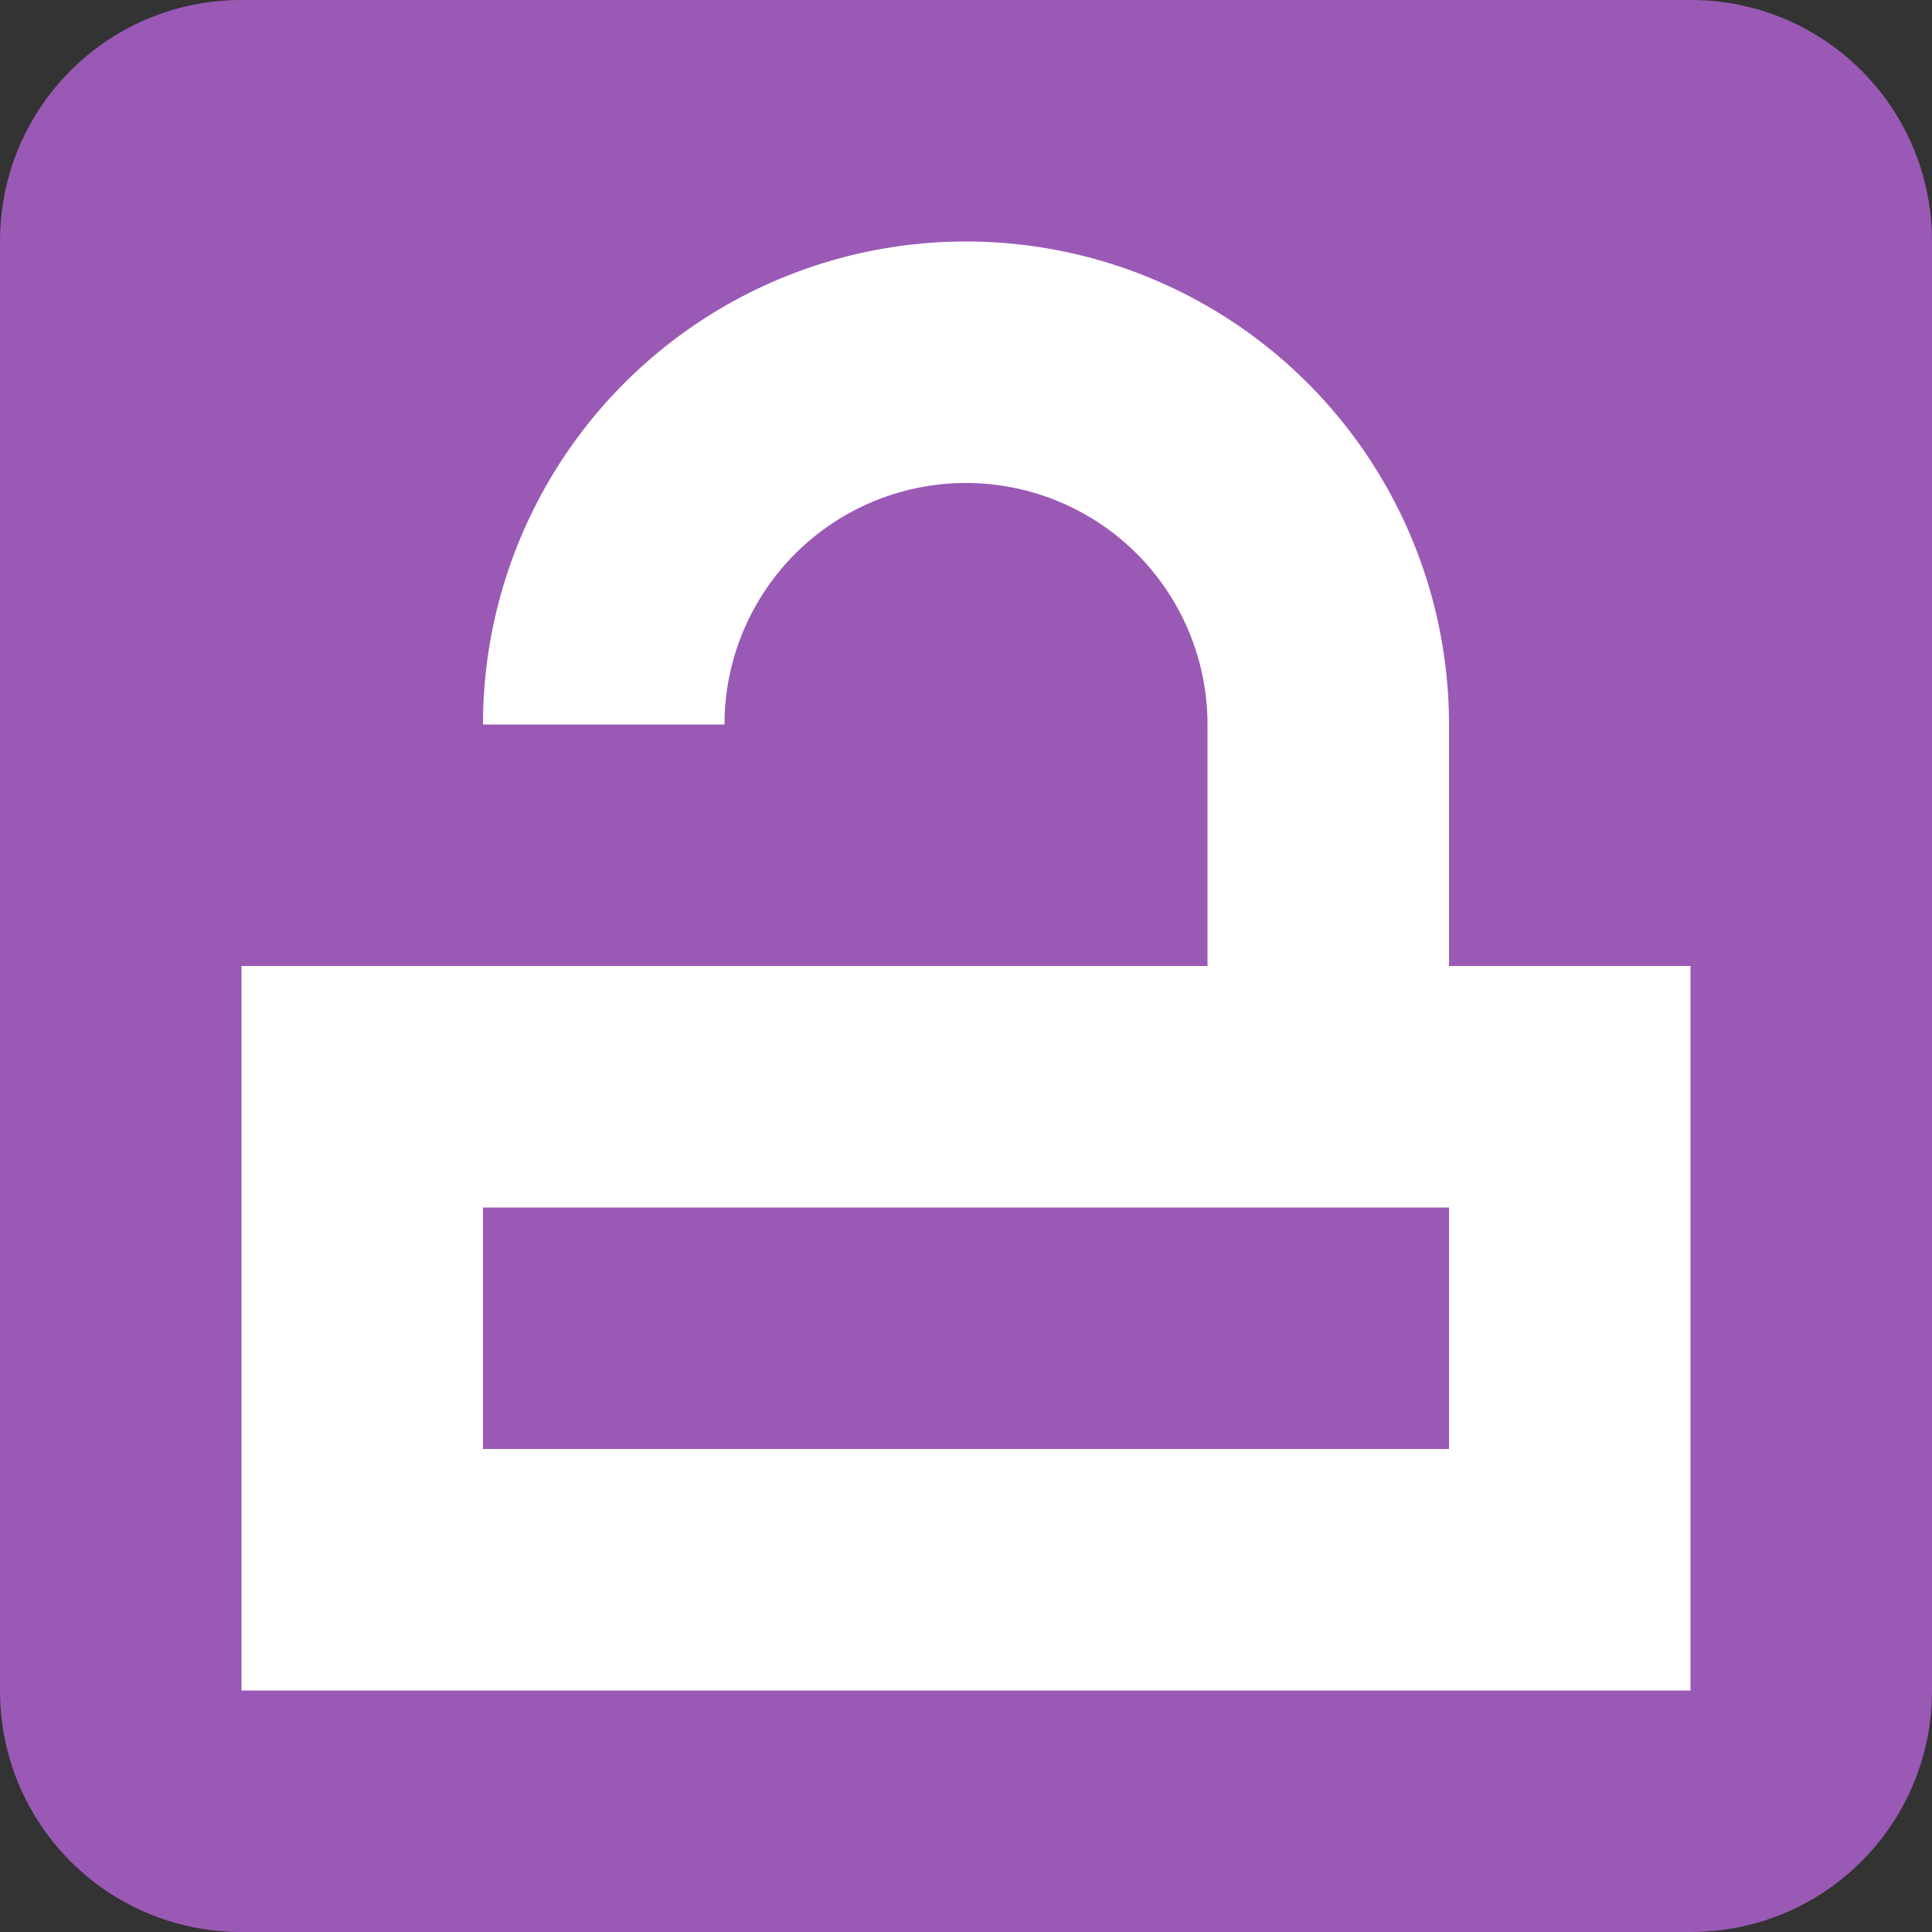 <svg version="1.1" viewBox="0 0 8 8" xmlns="http://www.w3.org/2000/svg">
    <rect x="0" y="0" width="8" height="8" fill="#333333" stroke="none"/>
    <style type="text/css" id="current-color-scheme">
        .ColorScheme-NeutralText {
            color:#f67400;
        }
    </style>
    <path class="ColorScheme-NeutralText" d="M1 0C.446 0 0 .446 0 1v6c0 .554.446 1 1 1h6c.554 0 1-.446 1-1V1c0-.554-.446-1-1-1z" fill="#9b59b6"/>
    <path d="m4 1a2 2 0 0 0-2 2h1a1 1 0 0 1 1-1 1 1 0 0 1 1 1v1h-4v3h6v-3h-1v-1a2 2 0 0 0-2-2zm-2 4h4v1h-4v-1z" fill="#fff"/>
</svg>

